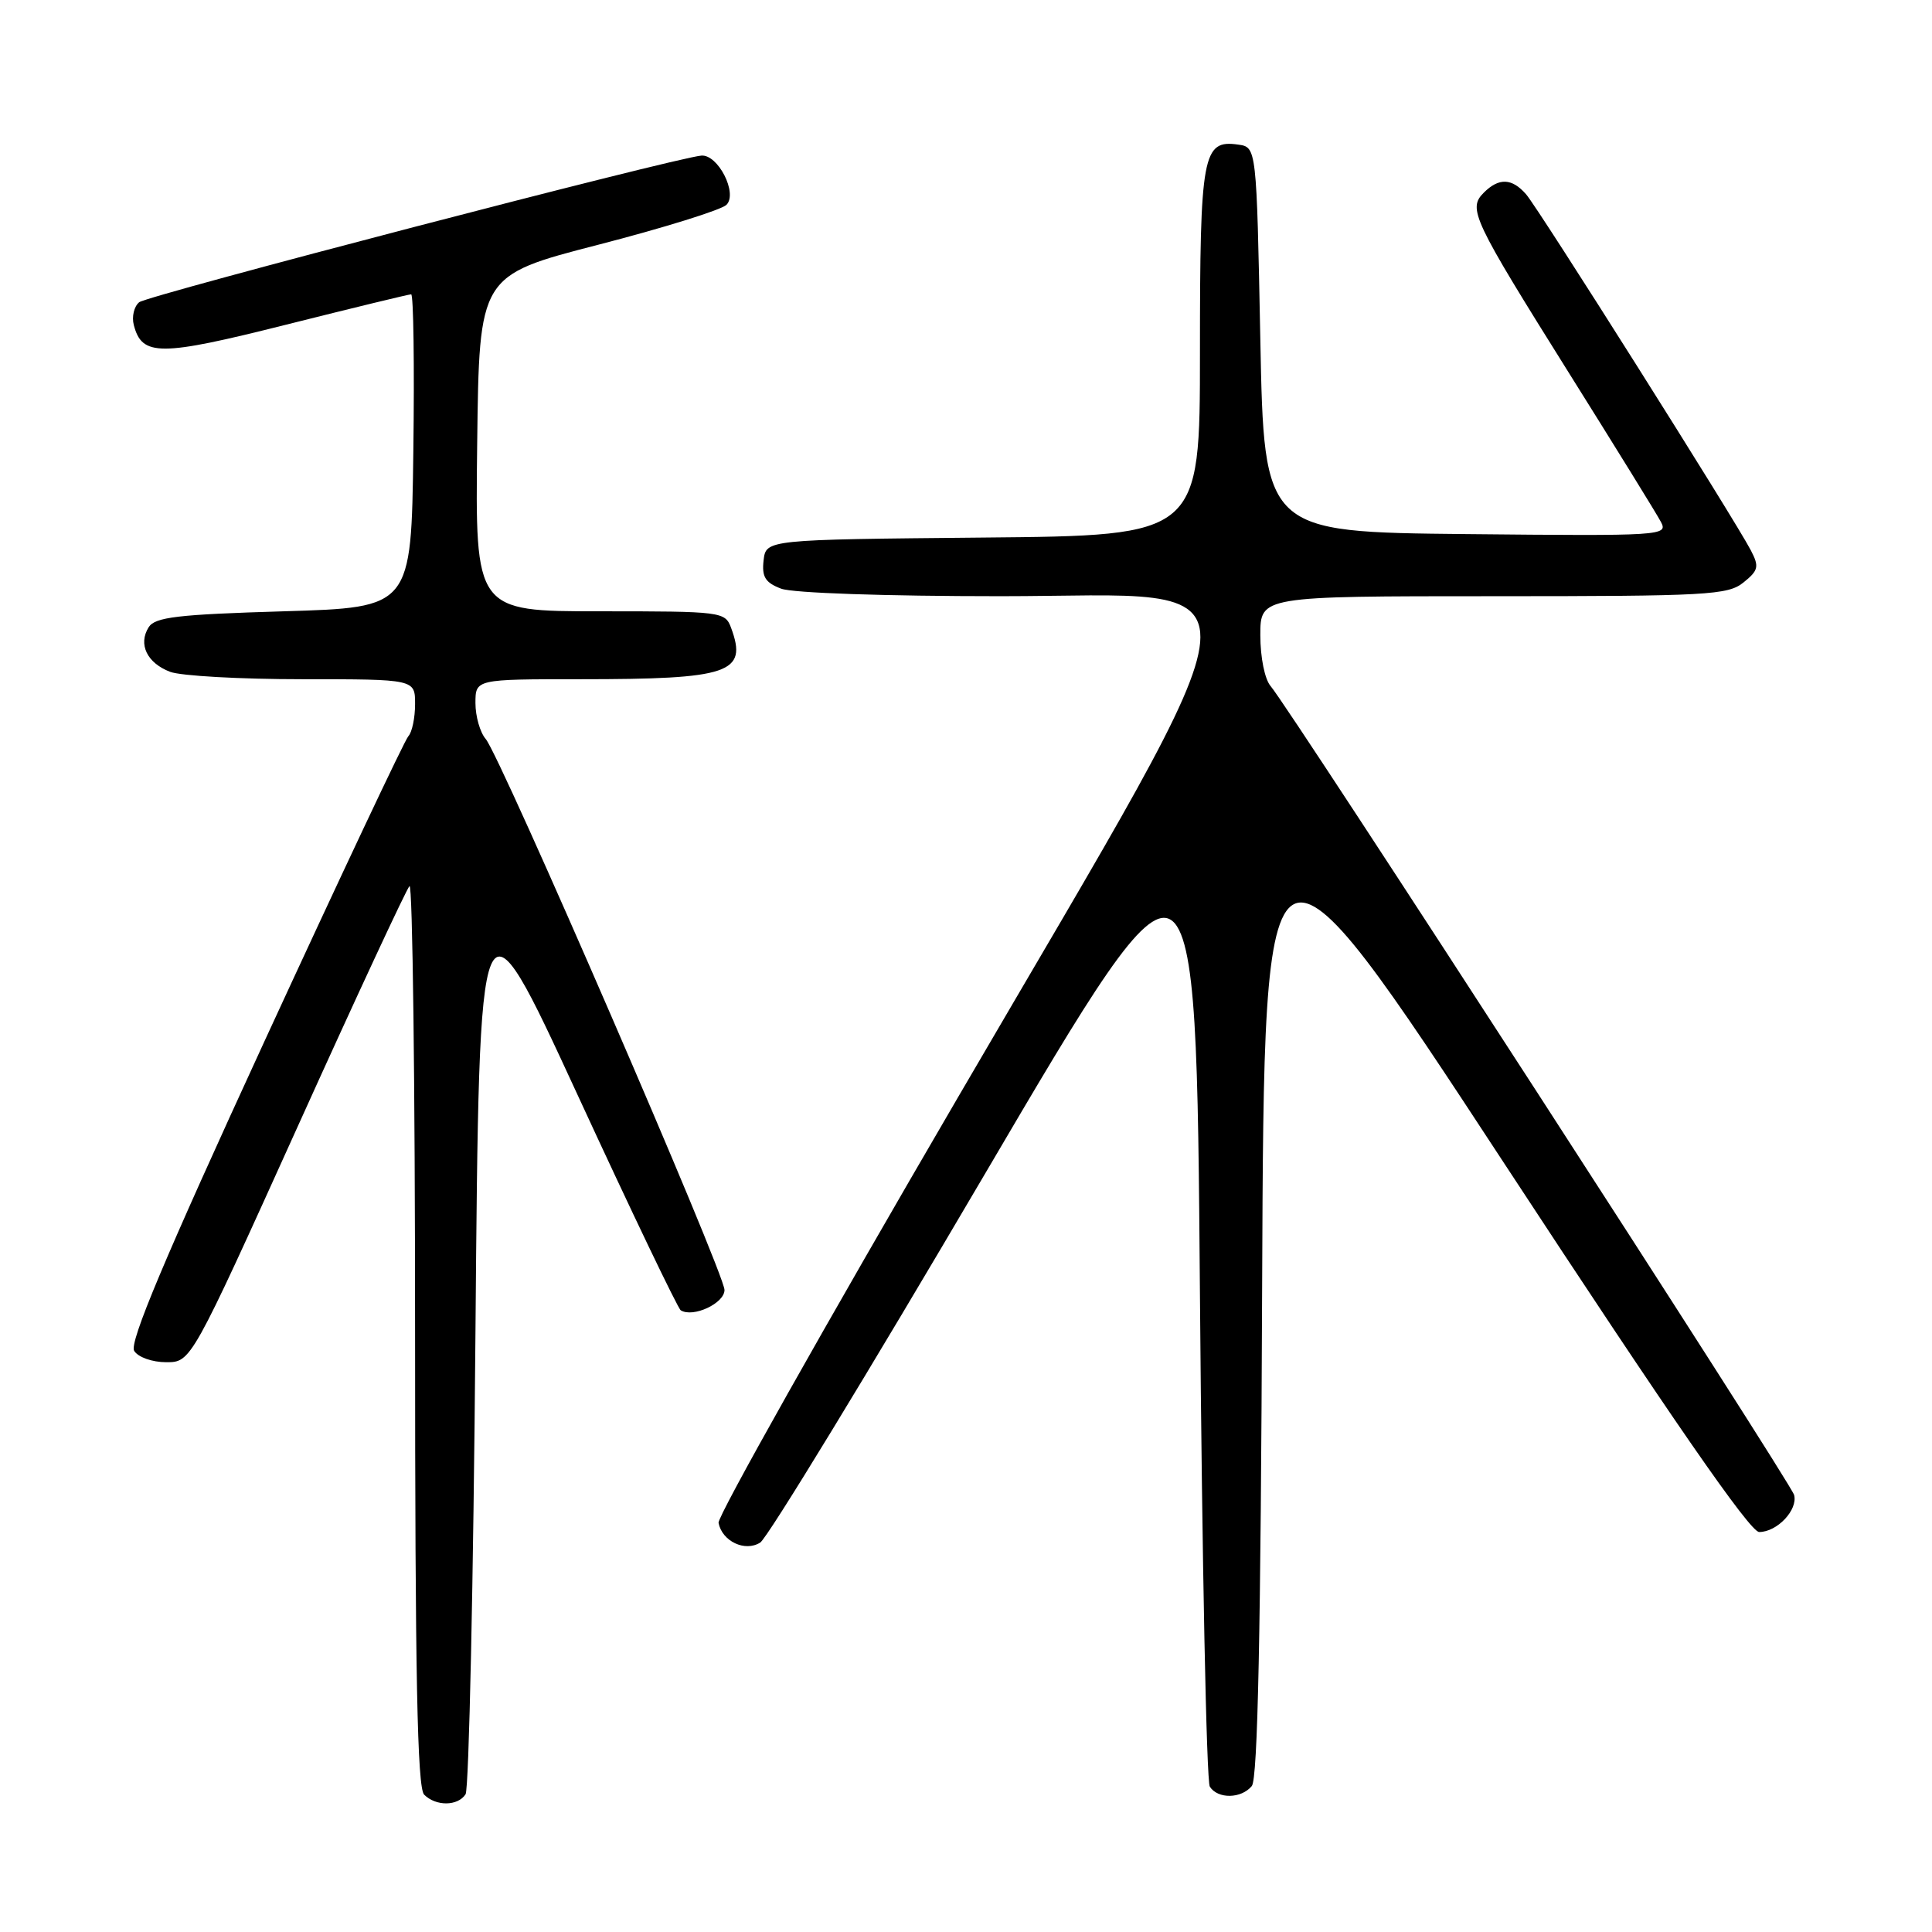 <?xml version="1.0" encoding="UTF-8" standalone="no"?>
<!DOCTYPE svg PUBLIC "-//W3C//DTD SVG 1.1//EN" "http://www.w3.org/Graphics/SVG/1.1/DTD/svg11.dtd" >
<svg xmlns="http://www.w3.org/2000/svg" xmlns:xlink="http://www.w3.org/1999/xlink" version="1.1" viewBox="0 0 256 256">
 <g >
 <path fill="currentColor"
d=" M 61.69 237.75 C 62.14 237.06 62.73 209.58 63.00 176.67 C 63.50 116.84 63.50 116.84 76.50 145.01 C 83.65 160.51 89.82 173.38 90.20 173.62 C 91.83 174.64 96.00 172.70 96.00 170.93 C 96.00 168.69 66.31 100.17 64.36 97.92 C 63.61 97.05 63.00 94.92 63.00 93.17 C 63.00 90.00 63.00 90.00 76.88 90.00 C 96.70 90.00 99.09 89.19 96.88 83.21 C 96.08 81.05 95.68 81.00 79.51 81.00 C 62.96 81.00 62.96 81.00 63.23 58.75 C 63.50 36.50 63.50 36.50 79.27 32.43 C 87.95 30.19 95.59 27.81 96.26 27.14 C 97.78 25.62 95.14 20.43 92.93 20.62 C 89.39 20.92 19.54 39.14 18.44 40.05 C 17.76 40.61 17.44 41.97 17.73 43.07 C 18.82 47.24 21.15 47.24 37.92 43.02 C 46.72 40.81 54.16 39.00 54.48 39.00 C 54.79 39.00 54.92 48.34 54.77 59.75 C 54.50 80.50 54.50 80.50 37.61 81.00 C 23.51 81.42 20.55 81.77 19.70 83.11 C 18.28 85.37 19.48 87.85 22.54 89.02 C 23.96 89.56 31.85 90.00 40.07 90.00 C 55.00 90.00 55.00 90.00 55.00 93.30 C 55.00 95.11 54.60 97.03 54.11 97.55 C 53.62 98.07 45.04 116.28 35.03 138.00 C 21.76 166.83 17.10 177.91 17.78 179.00 C 18.31 179.84 20.17 180.50 22.02 180.50 C 25.32 180.50 25.32 180.50 39.42 149.33 C 47.17 132.18 53.85 117.82 54.26 117.41 C 54.67 117.00 55.00 143.65 55.00 176.63 C 55.00 221.94 55.29 236.89 56.20 237.80 C 57.76 239.36 60.66 239.34 61.69 237.75 Z  M 165.87 236.66 C 166.66 235.71 167.06 216.34 167.24 170.46 C 167.50 105.61 167.50 105.61 199.42 154.31 C 221.51 188.01 231.88 203.00 233.10 203.00 C 235.48 203.00 238.25 200.07 237.73 198.09 C 237.30 196.44 170.85 93.77 168.37 90.92 C 167.59 90.02 167.00 87.13 167.00 84.17 C 167.00 79.00 167.00 79.00 197.89 79.00 C 226.25 79.00 228.96 78.85 231.02 77.18 C 233.01 75.58 233.12 75.08 232.00 72.93 C 229.86 68.82 203.85 27.61 202.22 25.75 C 200.34 23.59 198.61 23.53 196.61 25.53 C 194.47 27.67 195.11 29.01 207.98 49.56 C 214.07 59.28 219.52 68.09 220.07 69.14 C 221.06 70.98 220.33 71.03 194.29 70.77 C 167.50 70.50 167.50 70.50 167.00 45.00 C 166.50 19.50 166.50 19.50 164.06 19.16 C 159.35 18.49 159.00 20.41 159.00 46.68 C 159.00 70.97 159.00 70.97 130.25 71.23 C 101.50 71.50 101.50 71.50 101.18 74.25 C 100.93 76.44 101.40 77.20 103.50 78.00 C 105.01 78.58 117.35 79.00 132.57 79.00 C 168.54 79.00 169.02 73.22 126.96 145.36 C 109.33 175.58 95.04 200.97 95.21 201.79 C 95.69 204.24 98.72 205.67 100.73 204.40 C 101.69 203.80 115.07 181.84 130.48 155.60 C 158.50 107.90 158.50 107.90 159.00 171.70 C 159.28 206.79 159.86 236.06 160.31 236.75 C 161.38 238.40 164.47 238.35 165.87 236.66 Z "/>
</g>
</svg>
